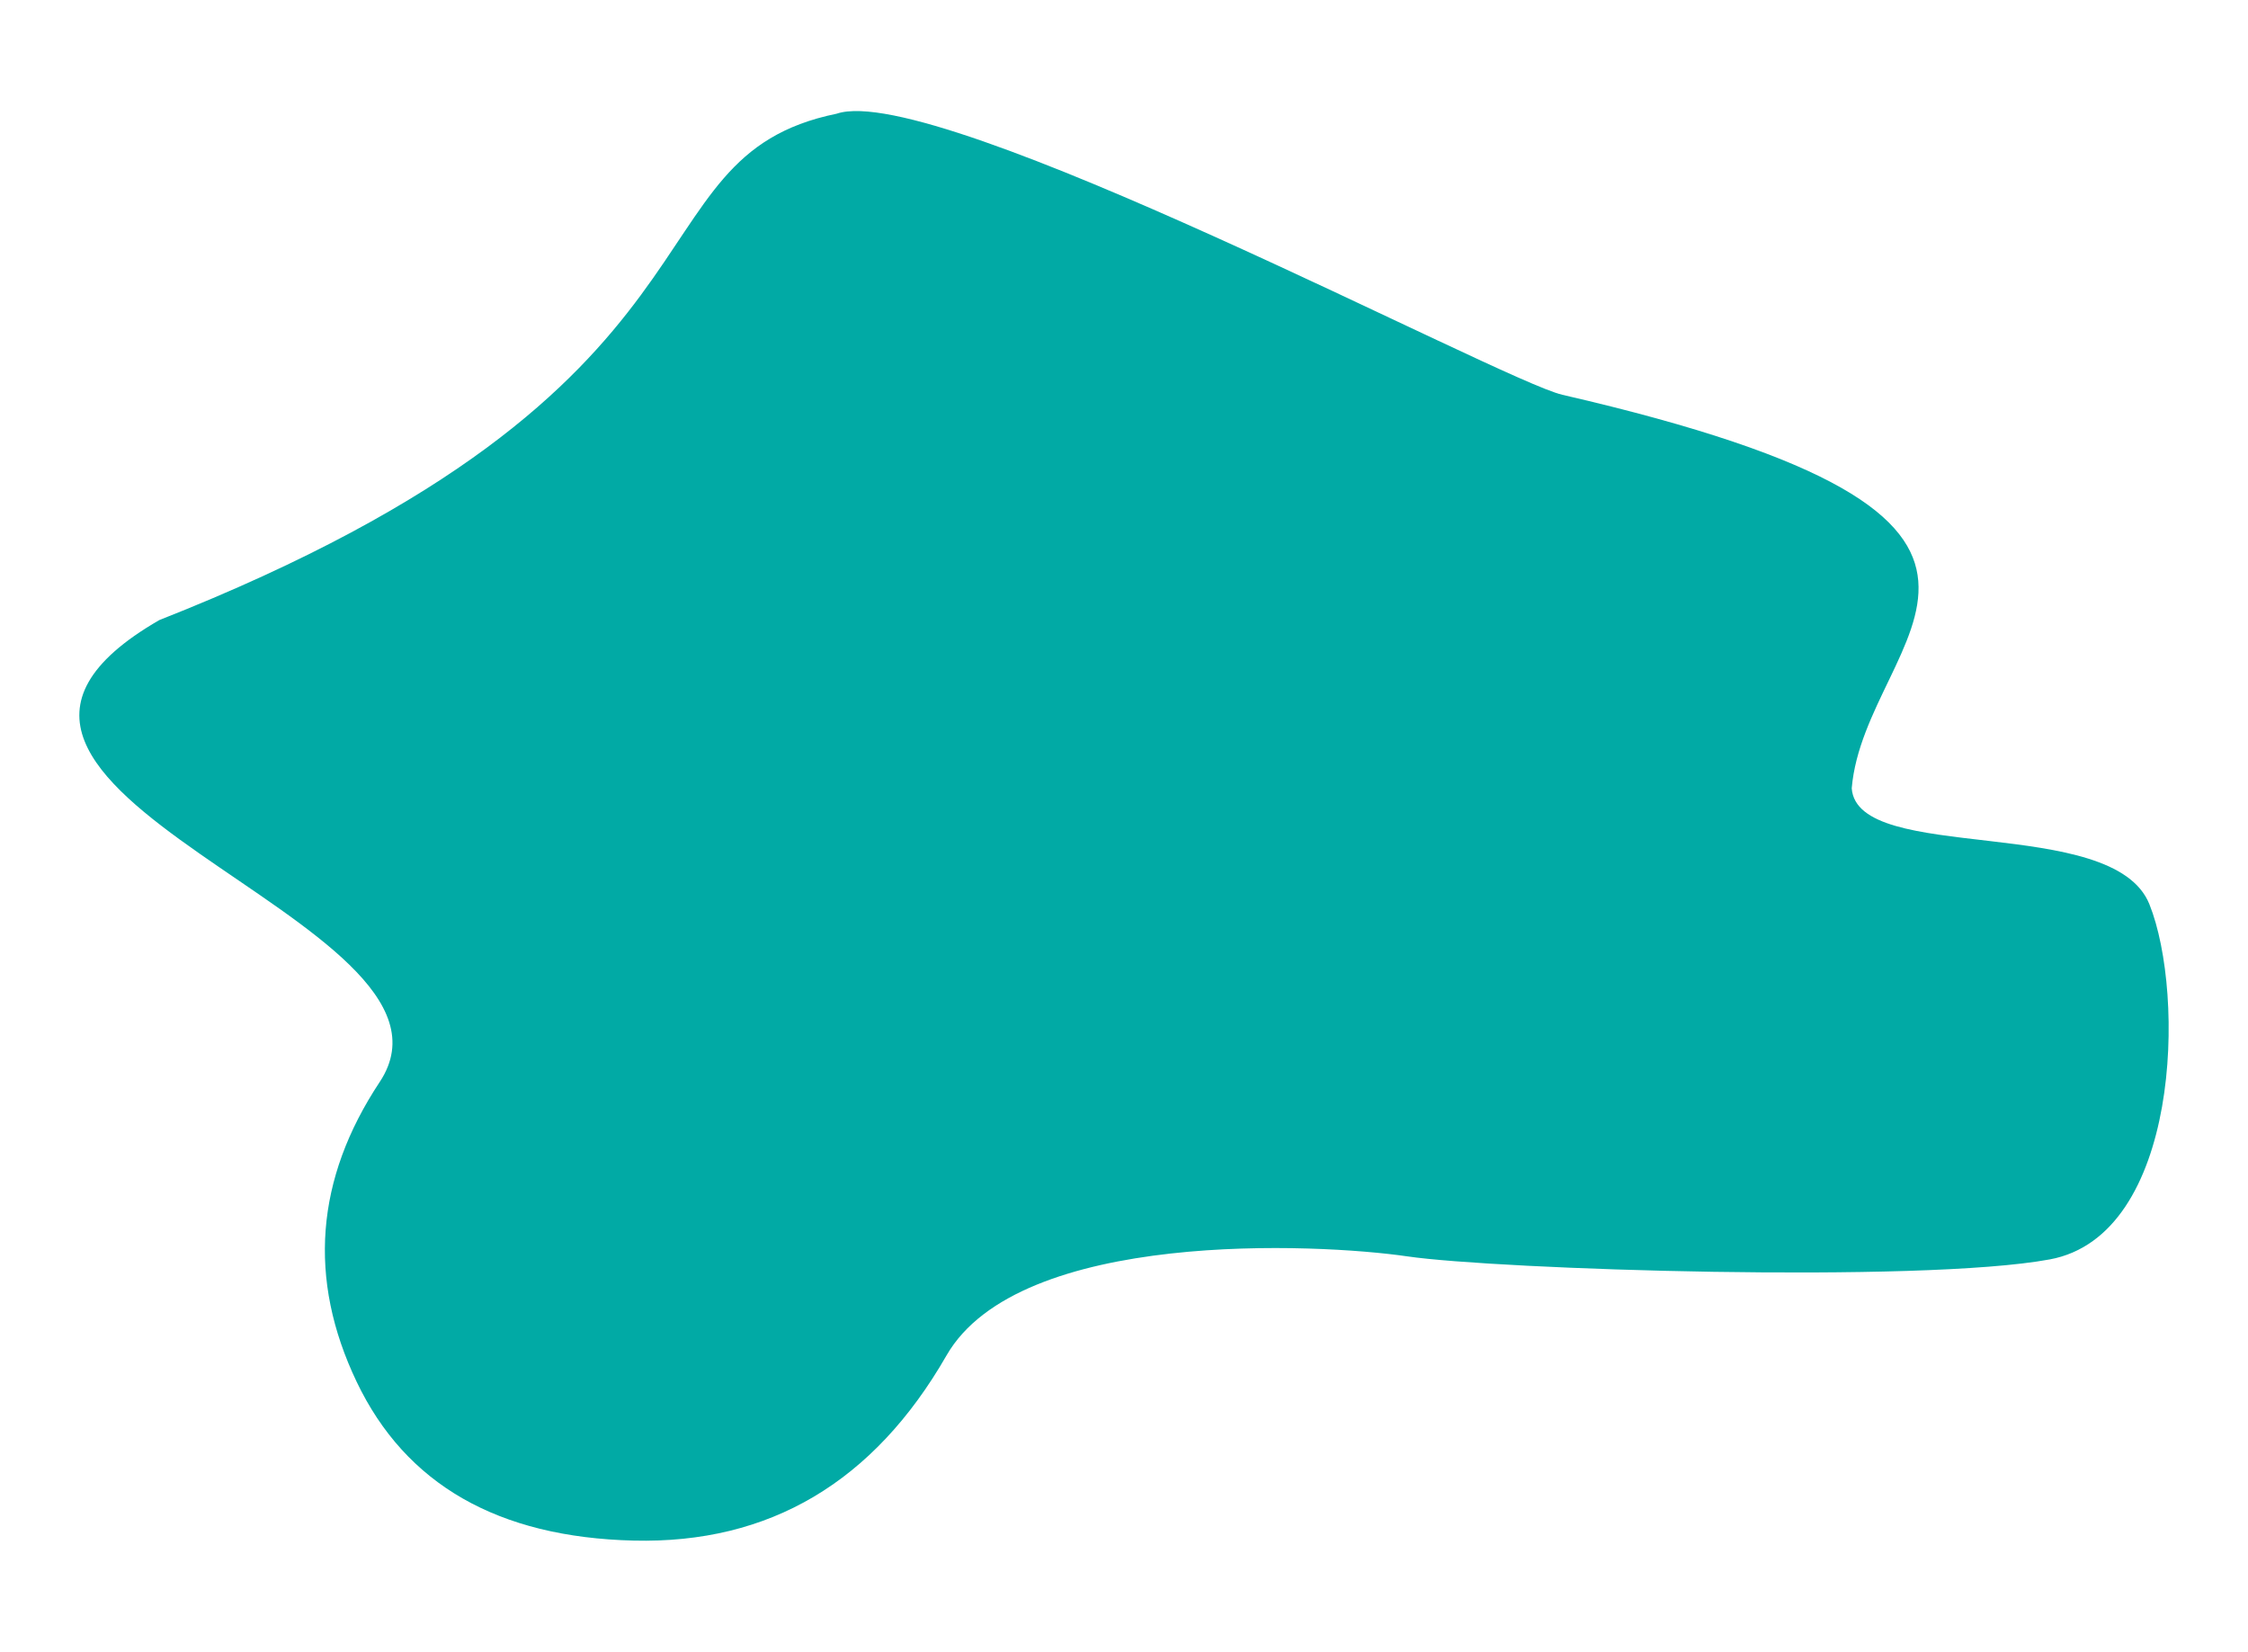 <?xml version="1.0" encoding="UTF-8"?>
<!DOCTYPE svg PUBLIC "-//W3C//DTD SVG 1.1//EN" "http://www.w3.org/Graphics/SVG/1.1/DTD/svg11.dtd">
<!-- Creator: CorelDRAW 2021.5 -->
<svg xmlns="http://www.w3.org/2000/svg" xml:space="preserve" width="315.701mm" height="231.944mm" version="1.1" style="shape-rendering:geometricPrecision; text-rendering:geometricPrecision; image-rendering:optimizeQuality; fill-rule:evenodd; clip-rule:evenodd"
viewBox="0 0 4695.69 3449.9"
 xmlns:xlink="http://www.w3.org/1999/xlink"
 xmlns:xodm="http://www.corel.com/coreldraw/odm/2003">
 <defs>
  <style type="text/css">
   <![CDATA[
    .fil0 {fill:none}
    .fil1 {fill:#01AAA5;fill-rule:nonzero}
   ]]>
  </style>
 </defs>
 <g id="Layer_x0020_1">
  <rect class="fil0" x="-0" y="-0" width="4695.69" height="3449.9"/>
  <path class="fil1" d="M4489.72 1888.59c76,189.3 63.77,691.65 -208.08,741.83 -271.86,50.18 -1154.91,21.02 -1341.99,-6.35 -187.09,-27.37 -810.62,-57.49 -962.62,207.06 -152,264.56 -369.78,393.41 -653.33,386.57 -283.55,-6.84 -476.48,-117.45 -578.79,-331.83 -102.31,-214.38 -86.24,-423.07 48.23,-626.04 225.97,-341.11 -1076.26,-609.33 -460.4,-964.72 1245.9,-491.04 963.91,-965.26 1414.9,-1057.63 207.34,-70.63 1387.26,557.42 1515.75,587.04 1149.33,264.93 631.9,497.61 604.55,821.93 11.69,159.65 545.77,52.86 621.78,242.15z"/>
 </g>
</svg>
